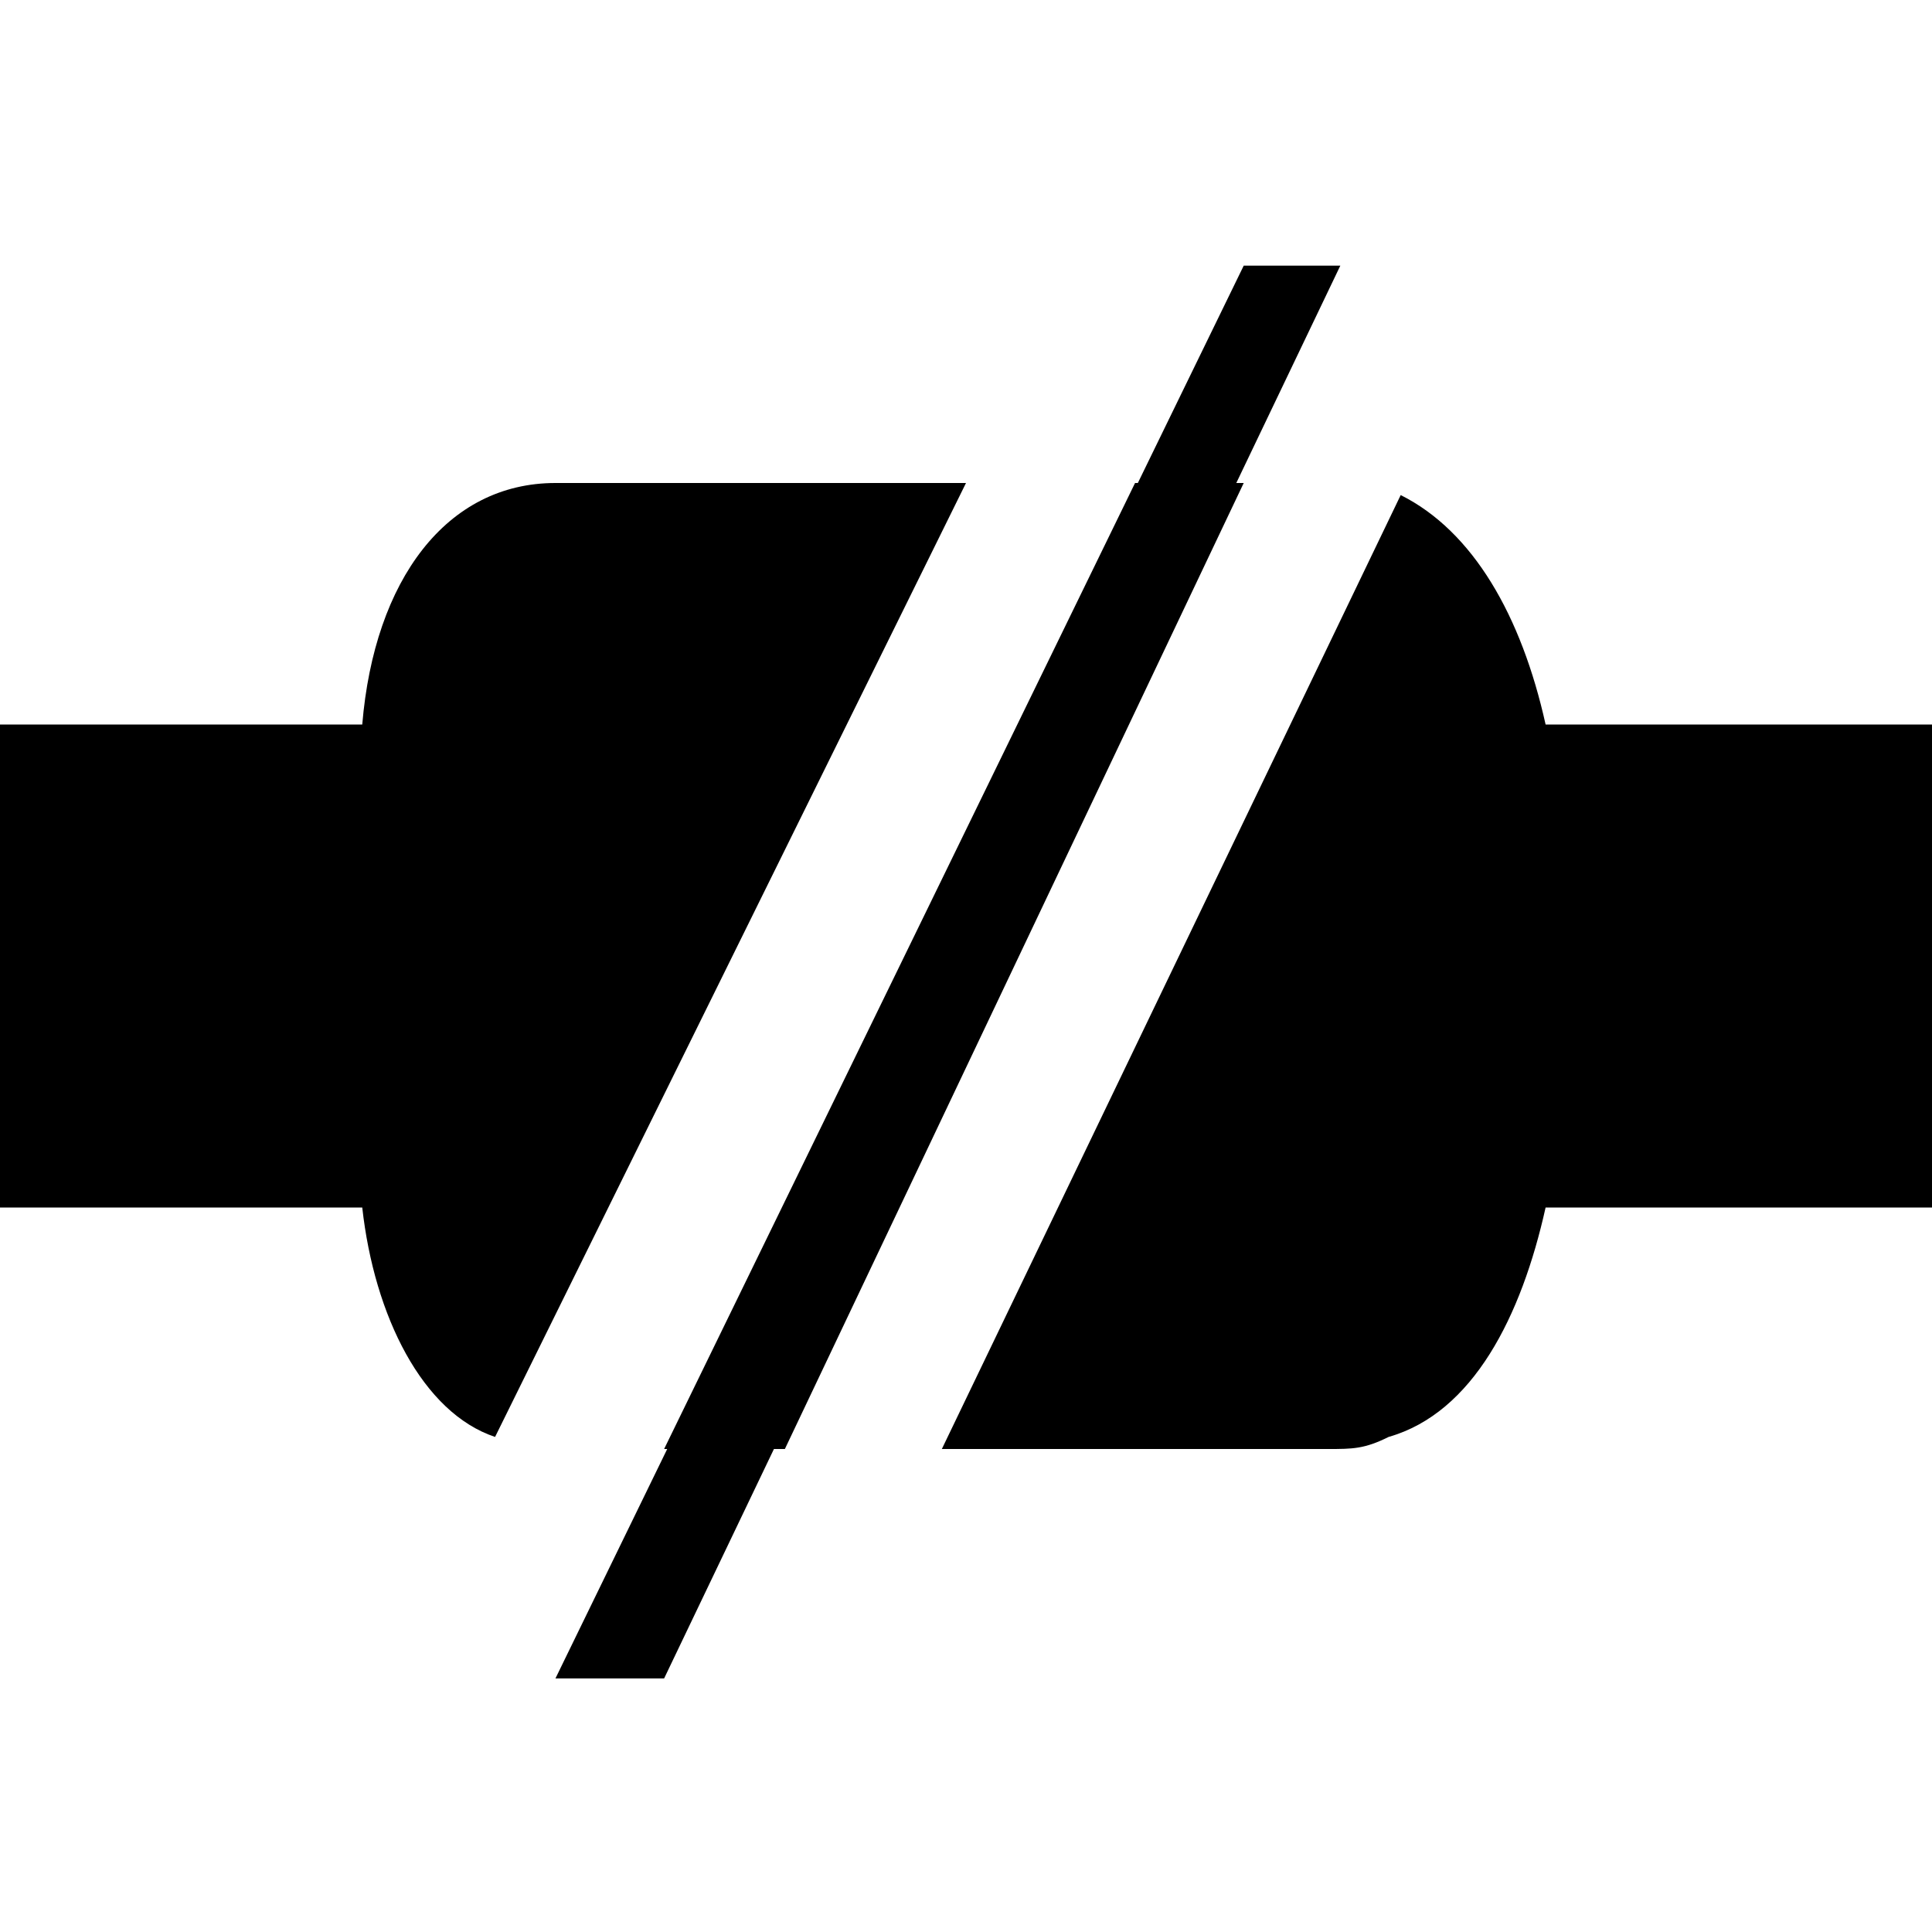 <svg xmlns="http://www.w3.org/2000/svg" class="svg-monochromatic"  height="16" width="16" viewBox="0 0 16 16">
    <path d="M10.3 4h-.9l-3.9 8h1z"/>
    <path d="M11.1 2.2h-.8L4.6 13.9h.9zM4.6 4c-.9 0-1.5.8-1.6 2H0v4h3c.1.9.5 1.7 1.1 1.9L8 4m4.8 2c-.2-.9-.6-1.6-1.2-1.9L7.8 12H11c.2 0 .3 0 .5-.1.7-.2 1.1-1 1.3-1.9H16V6h-3.2z"/>
</svg>
